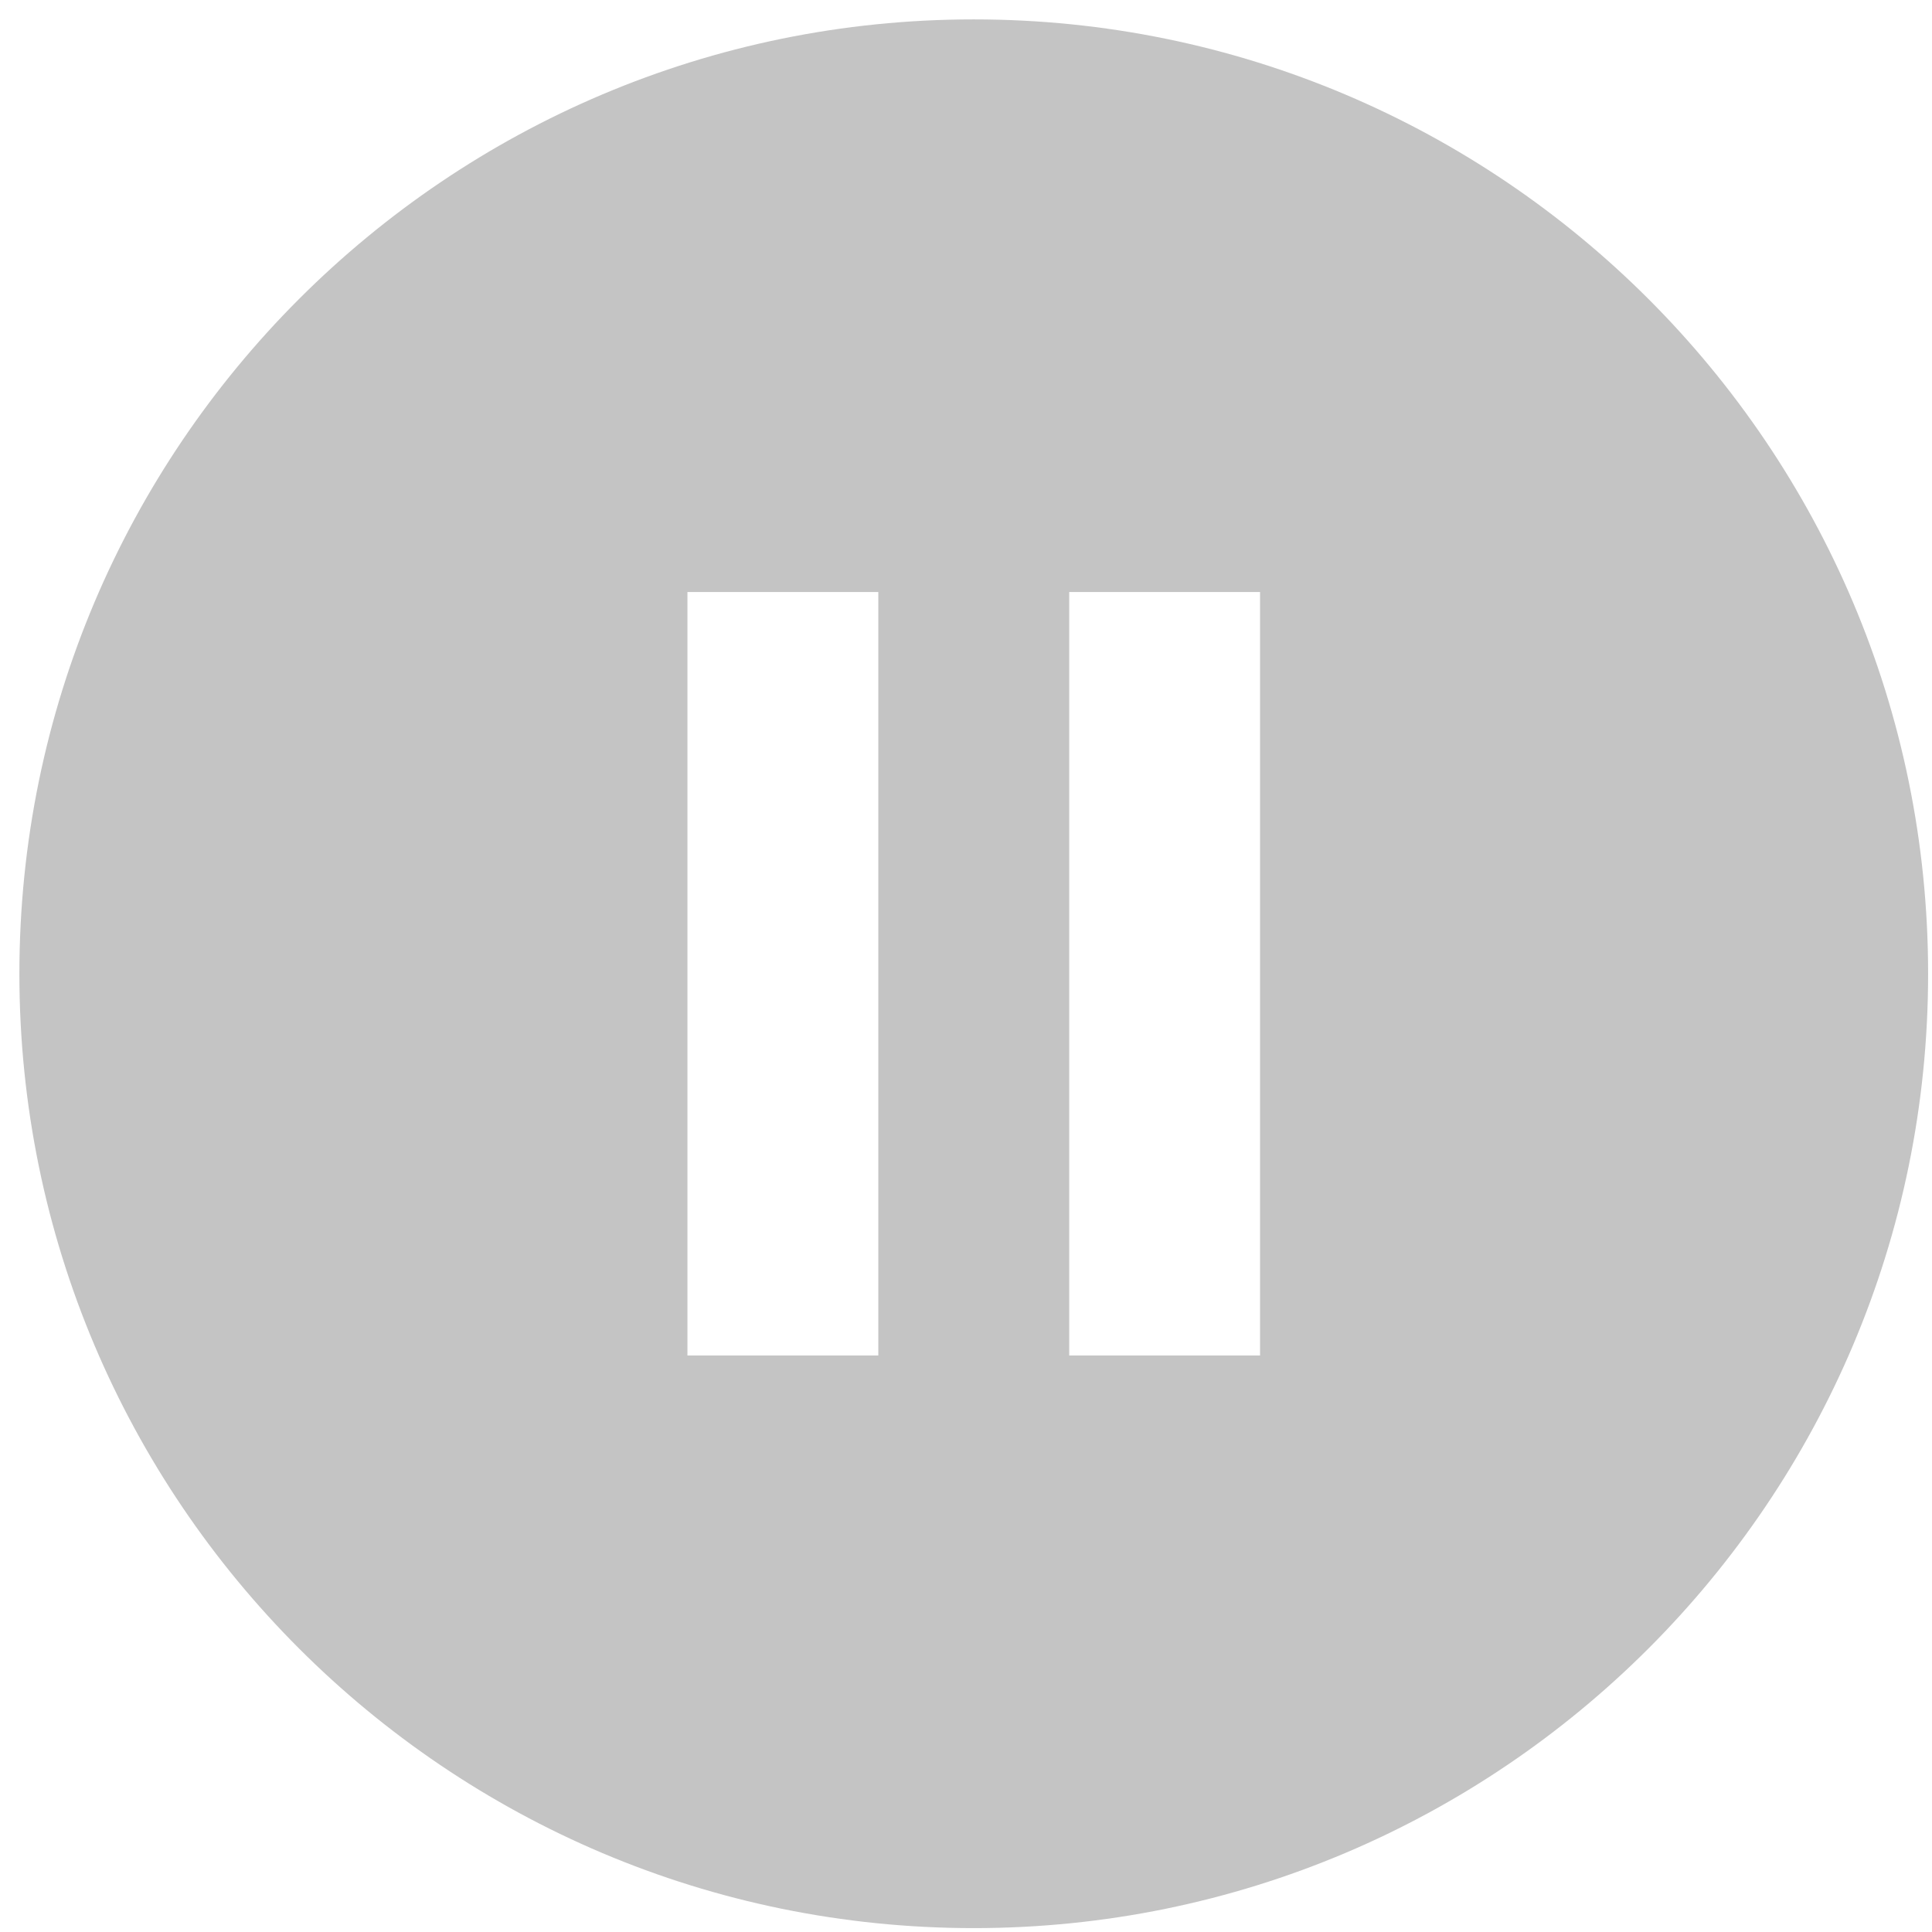 <svg width="83" height="83" viewBox="0 0 83 83" fill="none" xmlns="http://www.w3.org/2000/svg">
<path fill-rule="evenodd" clip-rule="evenodd" d="M41.833 0.833C19.201 0.833 0.833 19.201 0.833 41.833C0.833 64.465 19.201 82.833 41.833 82.833C64.465 82.833 82.833 64.465 82.833 41.833C82.833 19.201 64.465 0.833 41.833 0.833ZM37.733 58.233H29.533V25.433H37.733V58.233ZM45.934 58.233H54.133V25.433H45.934V58.233Z" fill="#C4C4C4"/>
</svg>

